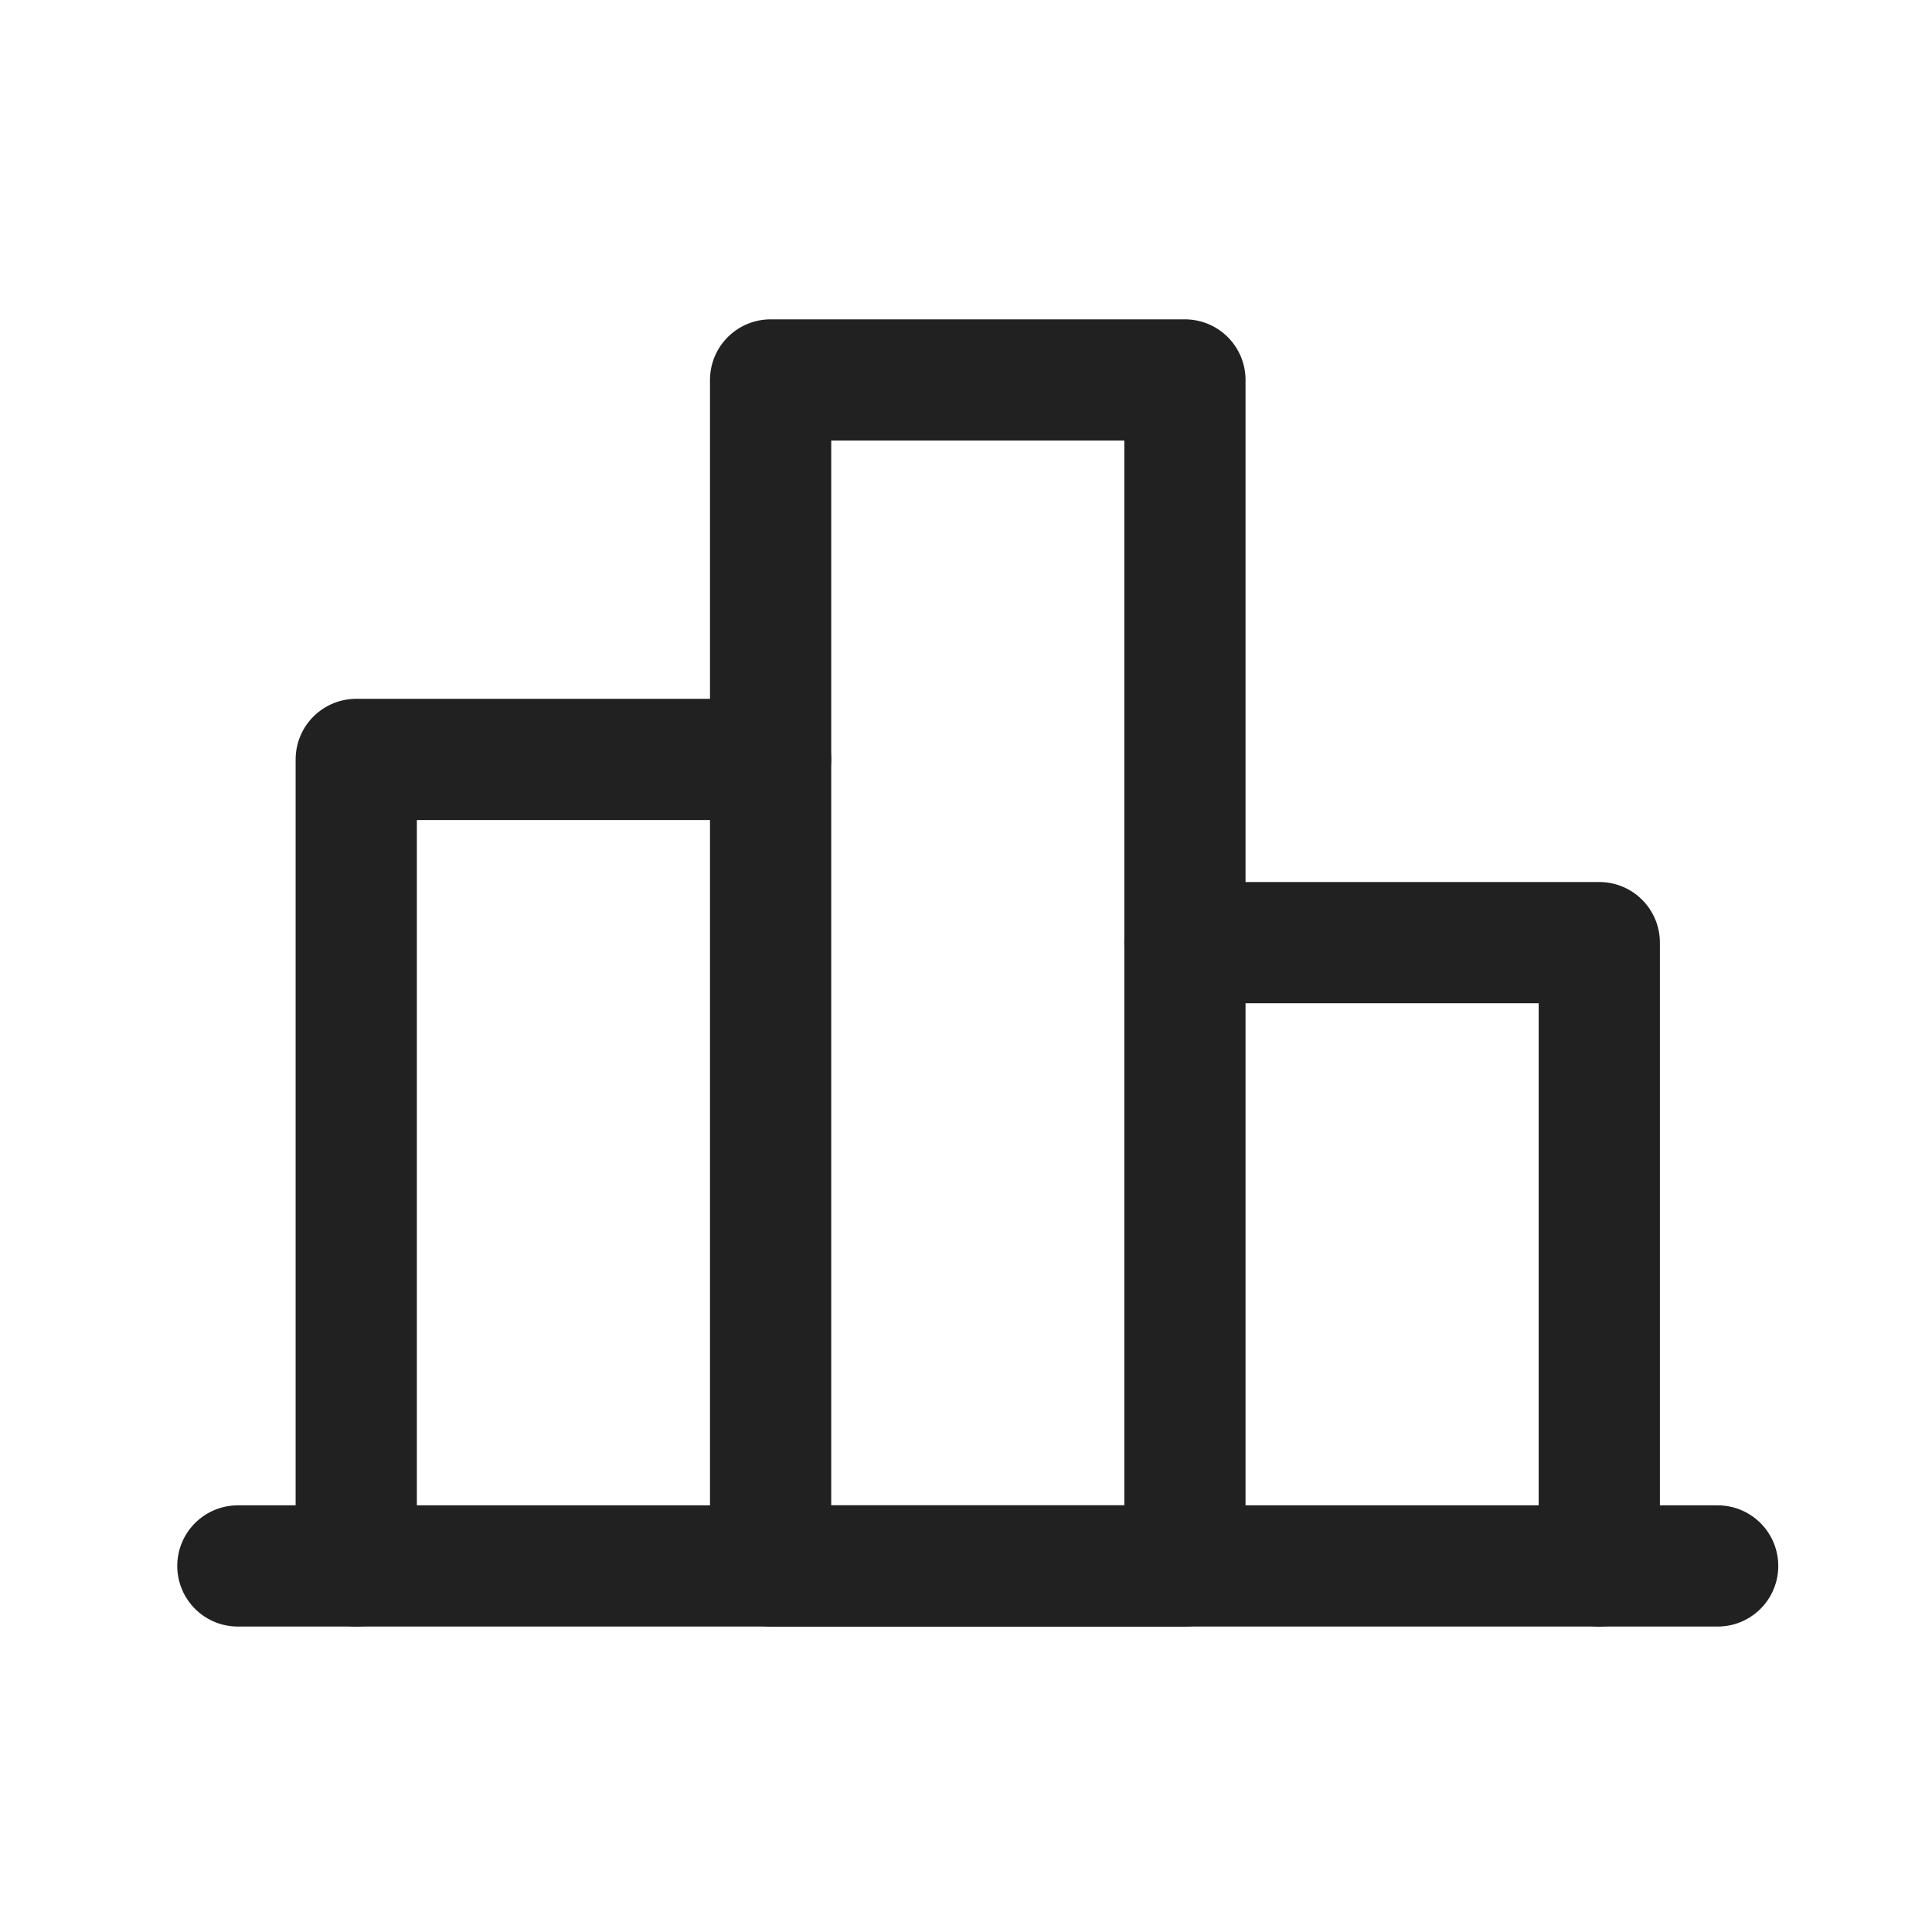 <svg width="51" height="51" viewBox="0 0 51 51" fill="none" xmlns="http://www.w3.org/2000/svg">
<g clip-path="url(#clip0_189_2154)">
<path d="M42.217 41.337V24.883H31.279" stroke="#212121" stroke-width="3.2" stroke-linecap="round" stroke-linejoin="round"/>
<path d="M45.342 41.337H6.279" stroke="#212121" stroke-width="3.2" stroke-linecap="round" stroke-linejoin="round"/>
<path d="M9.404 41.337V20.047H20.342" stroke="#212121" stroke-width="3.2" stroke-linecap="round" stroke-linejoin="round"/>
<path d="M31.279 10.03H20.342V41.337H31.279V10.03Z" stroke="#212121" stroke-width="3.2" stroke-linecap="round" stroke-linejoin="round"/>
</g>
<defs>
<clipPath id="clip0_189_2154">
<rect width="50" height="50" fill="white" transform="translate(0.811 0.712)"/>
</clipPath>
</defs>
</svg>
